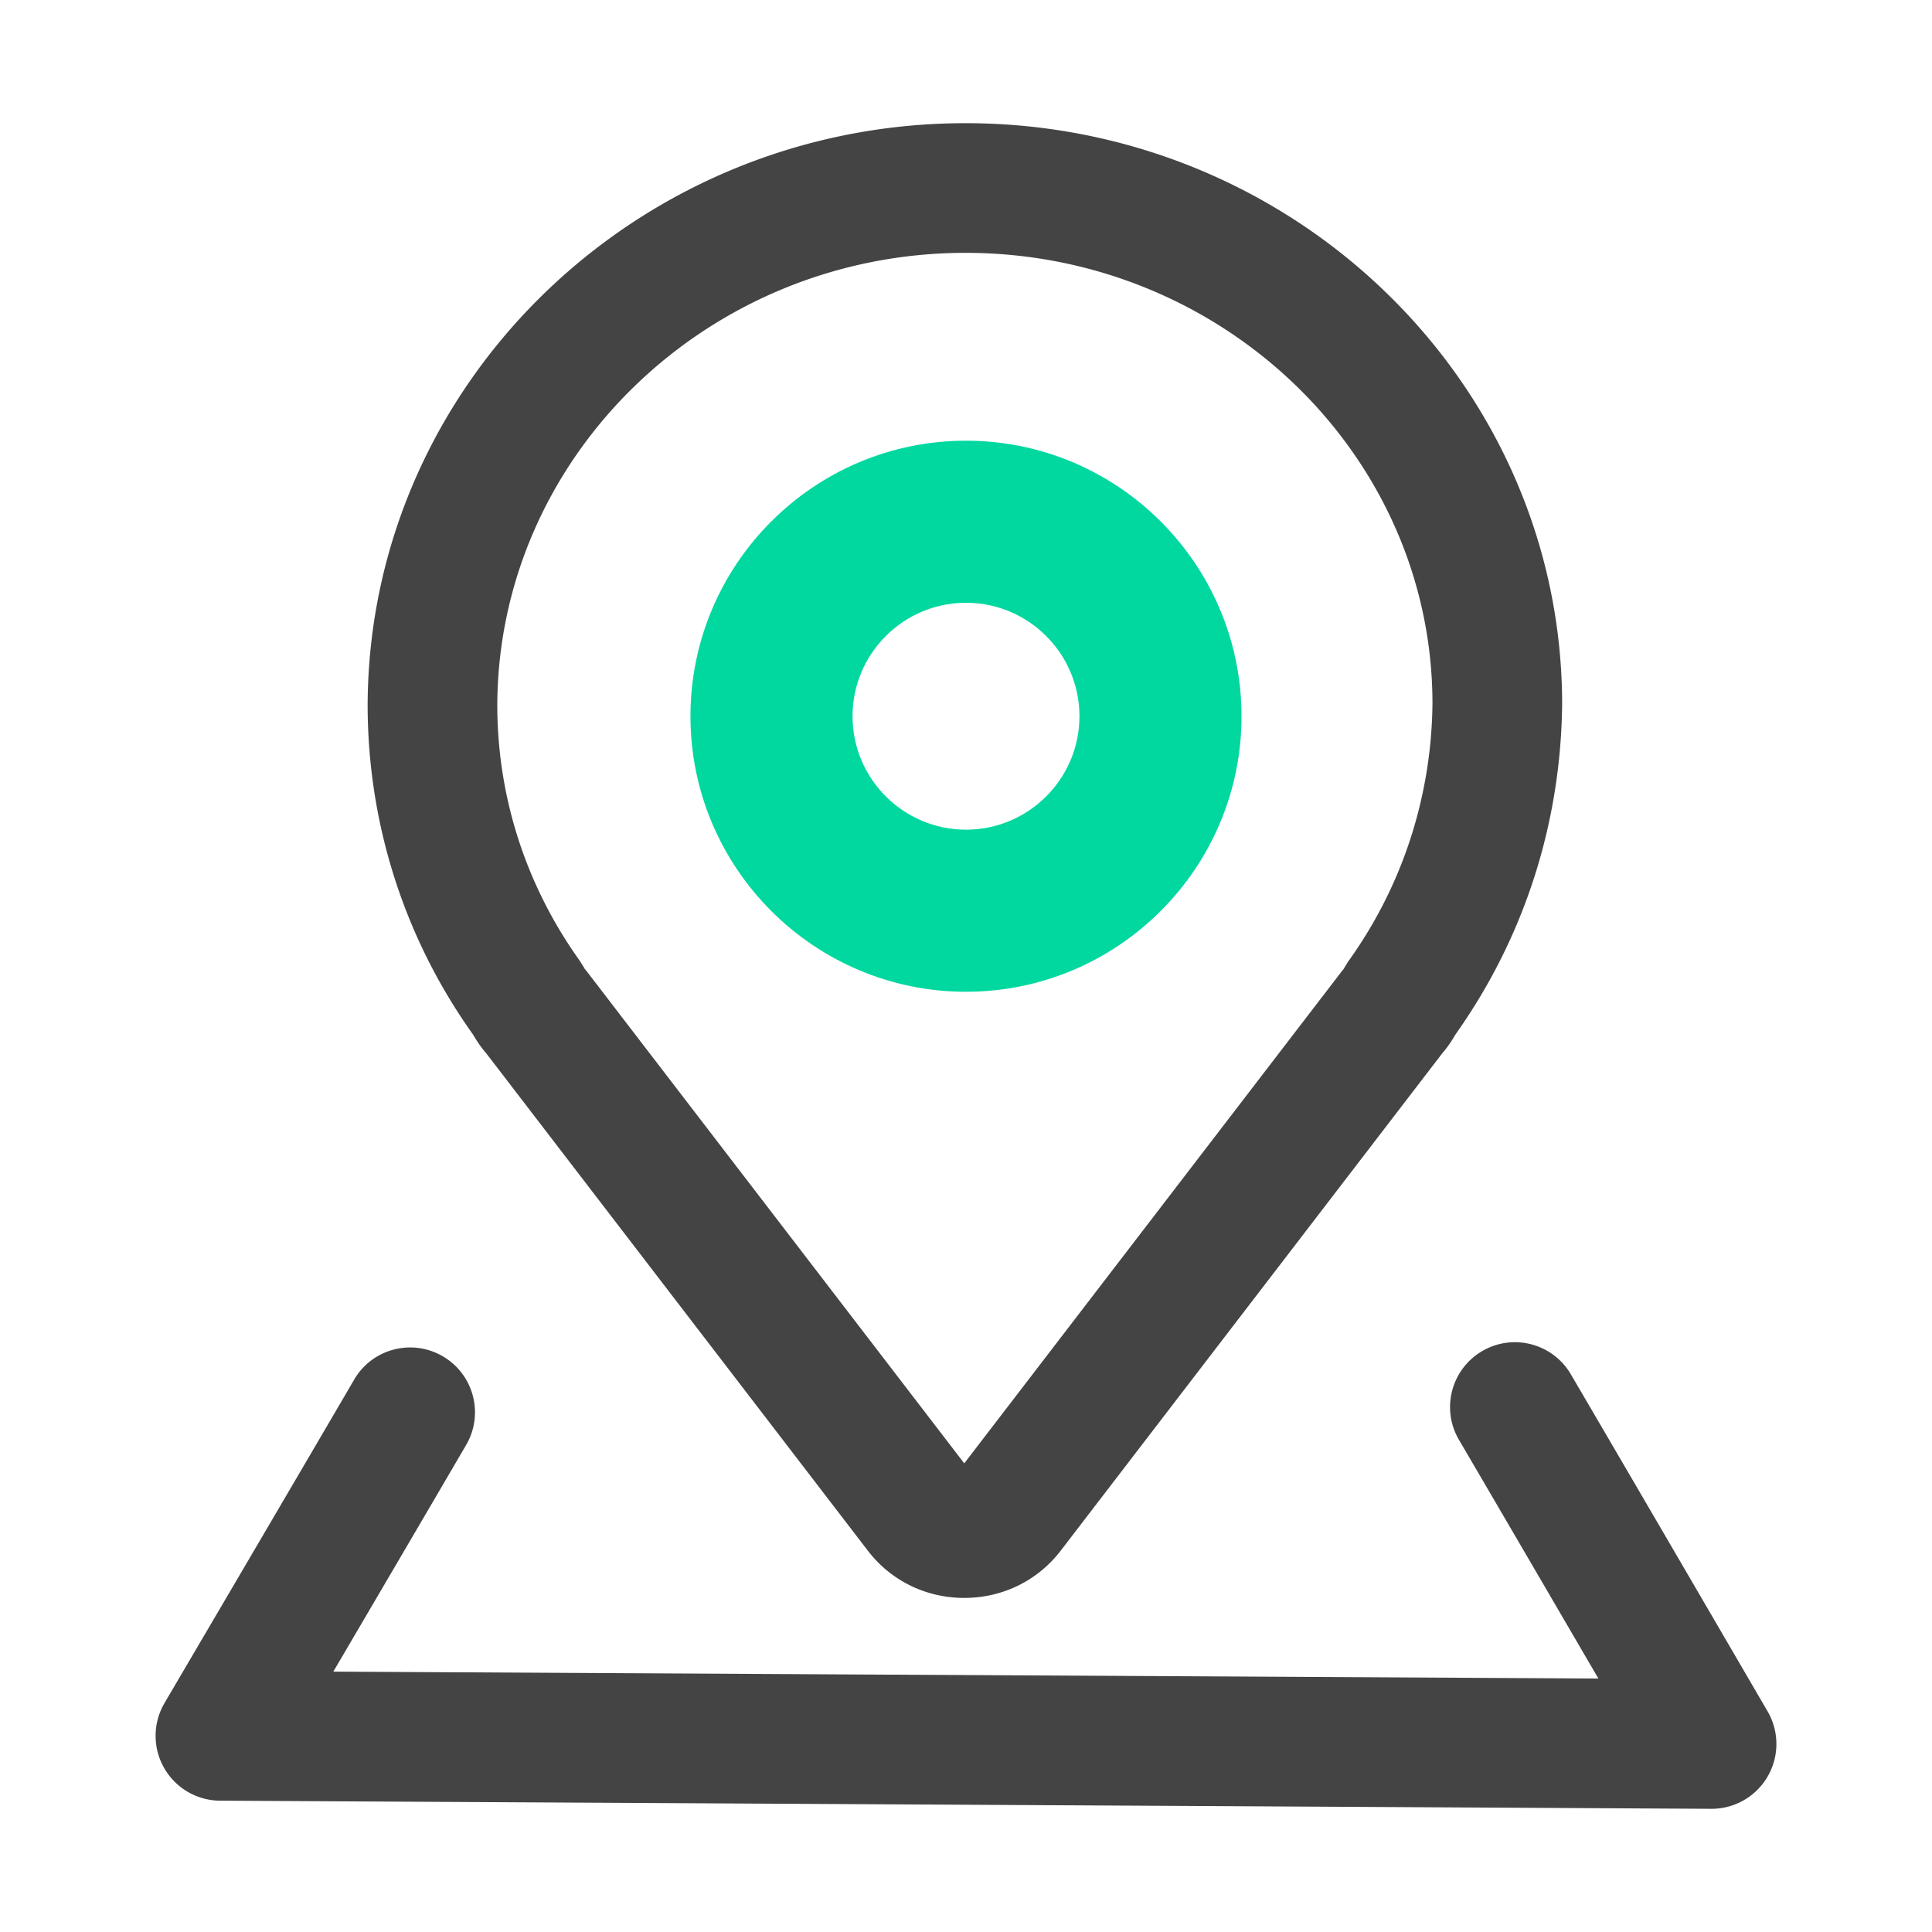 <svg class="svg-icon" style="width: 1em; height: 1em;vertical-align: middle;fill: currentColor;overflow: hidden;" viewBox="0 0 1024 1024" version="1.1" xmlns="http://www.w3.org/2000/svg"><path d="M511.074 846.932c-20.269 0-38.909-9.127-51.123-25.067L257.554 558.069c-3.305-3.783-5.436-7.39-6.795-9.672-36.392-51.015-55.905-111.743-55.905-174.964C195.609 203.452 337.771 65.29 511.745 65.29c174.36 0 316.22 138.228 316.22 308.142-0.738 63.379-20.235 123.614-56.409 174.67-1.695 2.852-3.825 6.359-6.963 9.958L562.197 821.883c-12.214 15.923-30.855 25.05-51.123 25.05zM308.611 512.088a37.916 37.916 0 0 1 2.618 3.037L511.074 775.608l199.847-260.483c0.352-0.462 0.721-0.923 1.107-1.359l2.08-3.423c0.268-0.411 0.554-0.822 0.839-1.233 28.406-39.765 43.724-86.819 44.295-136.08 0-131.608-111.022-239.016-247.497-239.016-136.256 0-247.581 107.474-248.168 239.569 0 48.657 15.084 95.578 43.624 135.527l2.684 4.236v0.034c-0.067-0.001-0.67-0.663-1.274-1.292z m404.877 0.05c0 0.008 0 0.016-0.016 0.026 0.016-0.008 0.016-0.017 0.016-0.026z m0.05-0.05c0 0.016-0.016 0.026-0.034 0.042 0.016-0.016 0.034-0.026 0.034-0.042z" fill="#444444" /><path d="M907.159 958.709h-0.184l-790.325-4.312a34.346 34.346 0 0 1-29.681-17.382 34.342 34.342 0 0 1 0.235-34.379c0-0.016 67.114-114.227 100.518-171.415 9.546-16.401 30.604-21.912 46.996-12.34s21.912 30.62 12.332 47.005c-18.775 32.155-48.204 82.323-70.385 120.107l670.511 3.657c-23.053-39.513-54.059-92.667-73.892-126.508-9.598-16.376-4.094-37.424 12.282-47.021 16.342-9.598 37.415-4.111 47.013 12.274 34.865 59.496 104.277 178.655 104.277 178.655a34.355 34.355 0 0 1 0.05 34.497 34.368 34.368 0 0 1-29.748 17.163z" fill="#444444" /><path d="M511.997 525.653c-80.519 0-146.038-65.511-146.038-146.038s65.519-146.038 146.038-146.038 146.038 65.511 146.038 146.038-65.519 146.038-146.038 146.038z m0-206.172c-33.154 0-60.134 26.979-60.134 60.134s26.979 60.134 60.134 60.134 60.134-26.979 60.134-60.134-26.979-60.134-60.134-60.134z" fill="#00D8A0" /></svg>